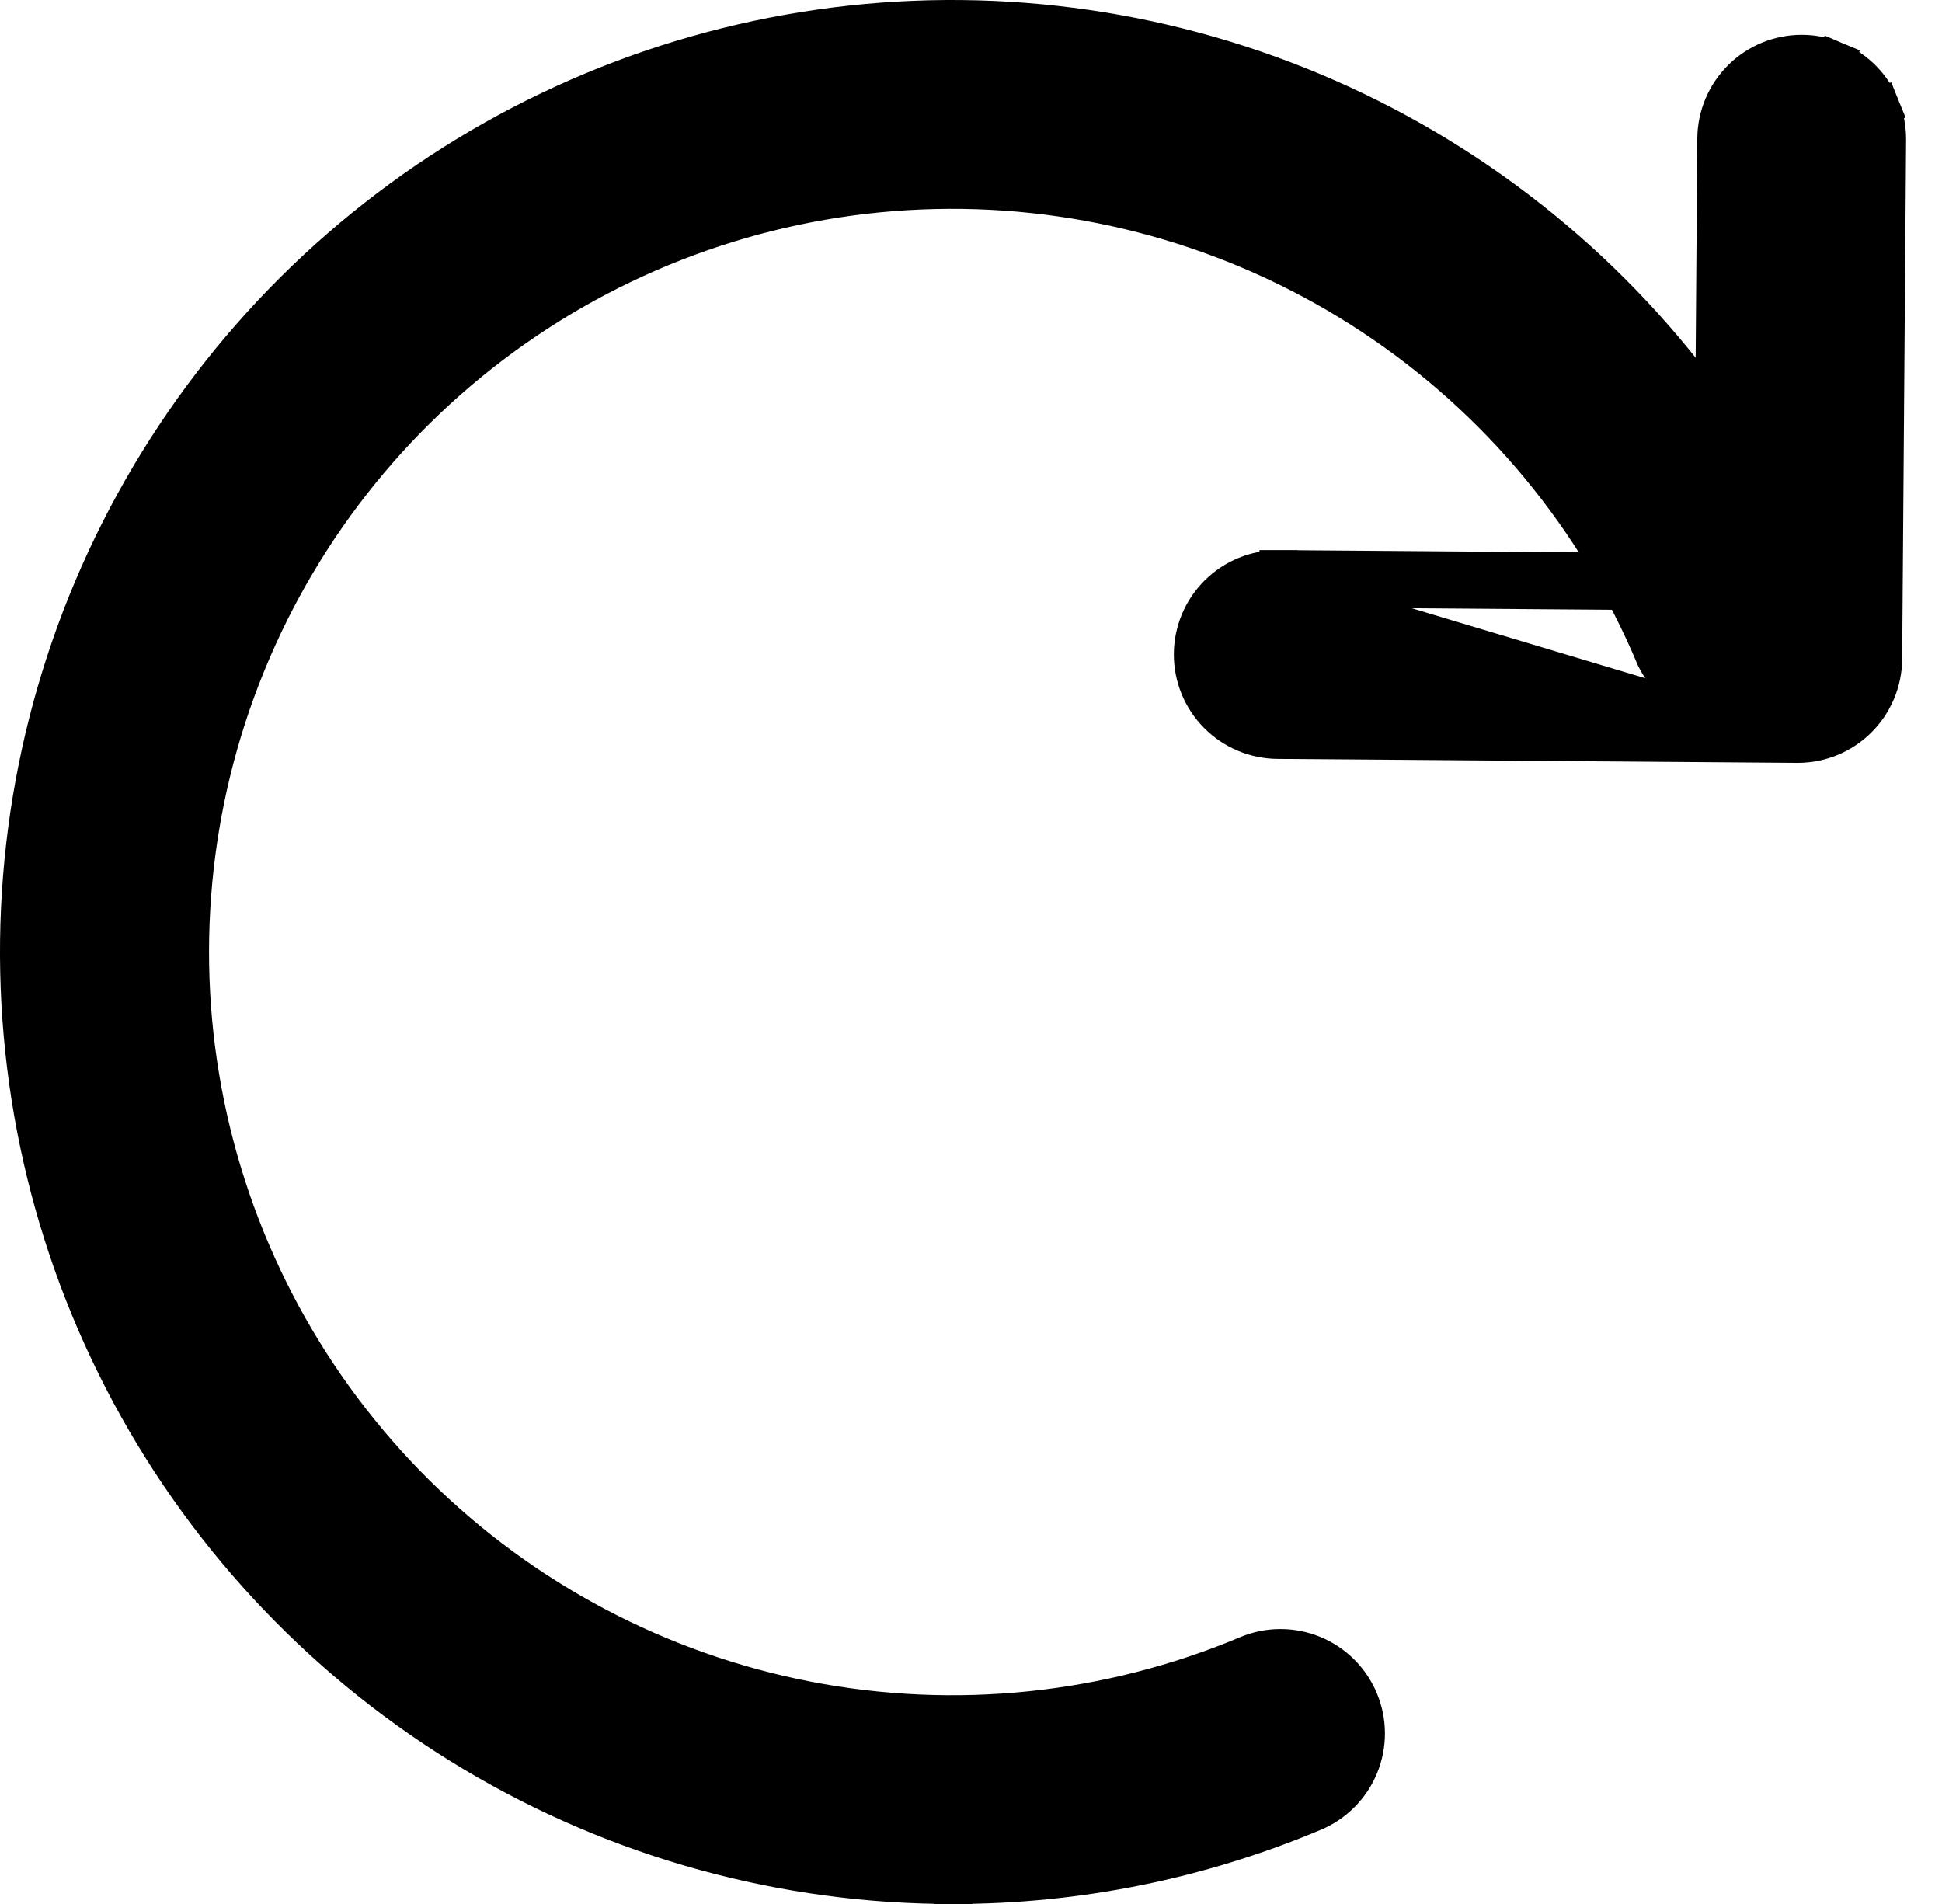 <svg width="51" height="50" viewBox="0 0 51 50" fill="none" xmlns="http://www.w3.org/2000/svg">
<path d="M25.032 49.5C28.283 49.501 31.502 48.851 34.497 47.589C35.045 47.358 35.48 46.919 35.704 46.369C35.929 45.818 35.926 45.201 35.695 44.653C35.465 44.105 35.026 43.671 34.476 43.446C33.925 43.222 33.308 43.225 32.76 43.455C29.11 44.989 25.087 45.406 21.201 44.653C17.314 43.9 13.738 42.011 10.924 39.226C8.111 36.441 6.186 32.884 5.394 29.005C4.602 25.126 4.978 21.099 6.475 17.434C7.971 13.769 10.521 10.63 13.802 8.414C17.082 6.198 20.947 5.004 24.905 4.984C28.864 4.964 32.74 6.118 36.043 8.301C39.346 10.484 41.928 13.597 43.461 17.247L43.467 17.261L43.473 17.274C43.726 17.787 44.164 18.185 44.7 18.385C45.236 18.585 45.828 18.573 46.355 18.351C46.882 18.129 47.304 17.714 47.535 17.19C47.767 16.667 47.789 16.075 47.598 15.536L47.593 15.523L47.587 15.51C45.87 11.423 43.077 7.879 39.504 5.255C35.931 2.63 31.714 1.025 27.301 0.608C22.887 0.192 18.444 0.981 14.444 2.891C10.444 4.801 7.036 7.76 4.586 11.454C2.135 15.147 0.732 19.437 0.526 23.865C0.321 28.293 1.321 32.694 3.419 36.598C5.518 40.503 8.636 43.765 12.442 46.037C16.249 48.309 20.6 49.506 25.032 49.5ZM25.032 49.5C25.032 49.5 25.032 49.5 25.032 49.5L25.032 49L25.033 49.5C25.033 49.5 25.033 49.5 25.032 49.5Z" fill="black" stroke="black"/>
<path d="M47.213 19.533H47.213H47.199H47.195V19.533L33.561 19.429C33.56 19.429 33.56 19.429 33.56 19.429C32.965 19.426 32.397 19.188 31.978 18.766C31.559 18.345 31.325 17.774 31.327 17.179C31.329 16.585 31.568 16.015 31.989 15.597C32.411 15.178 32.982 14.944 33.576 14.946M47.213 19.533L33.575 15.446M47.213 19.533C47.804 19.533 48.372 19.299 48.791 18.882C49.211 18.465 49.449 17.9 49.454 17.308L49.454 17.308L49.557 3.672C49.557 3.672 49.557 3.672 49.557 3.672C49.559 3.377 49.504 3.085 49.393 2.812L48.936 2.998L49.393 2.812C49.283 2.54 49.119 2.291 48.913 2.081C48.706 1.872 48.46 1.705 48.188 1.59L47.995 2.048L48.188 1.59C47.917 1.476 47.626 1.416 47.331 1.414V1.414H47.328H47.316C47.316 1.414 47.316 1.414 47.316 1.414C46.724 1.414 46.157 1.648 45.737 2.064C45.317 2.481 45.079 3.046 45.074 3.637L45.074 3.638L44.988 15.033M47.213 19.533L45.488 15.036M33.576 14.946C33.576 14.946 33.577 14.946 33.577 14.946L33.575 15.446M33.576 14.946H33.575V15.446M33.576 14.946H33.587H33.591V14.946L44.988 15.033M33.575 15.446H33.587L44.984 15.533L44.988 15.033M44.988 15.033L45.488 15.036M45.488 15.036L45.574 3.641L45.488 15.036Z" fill="black" stroke="black"/>
</svg>
